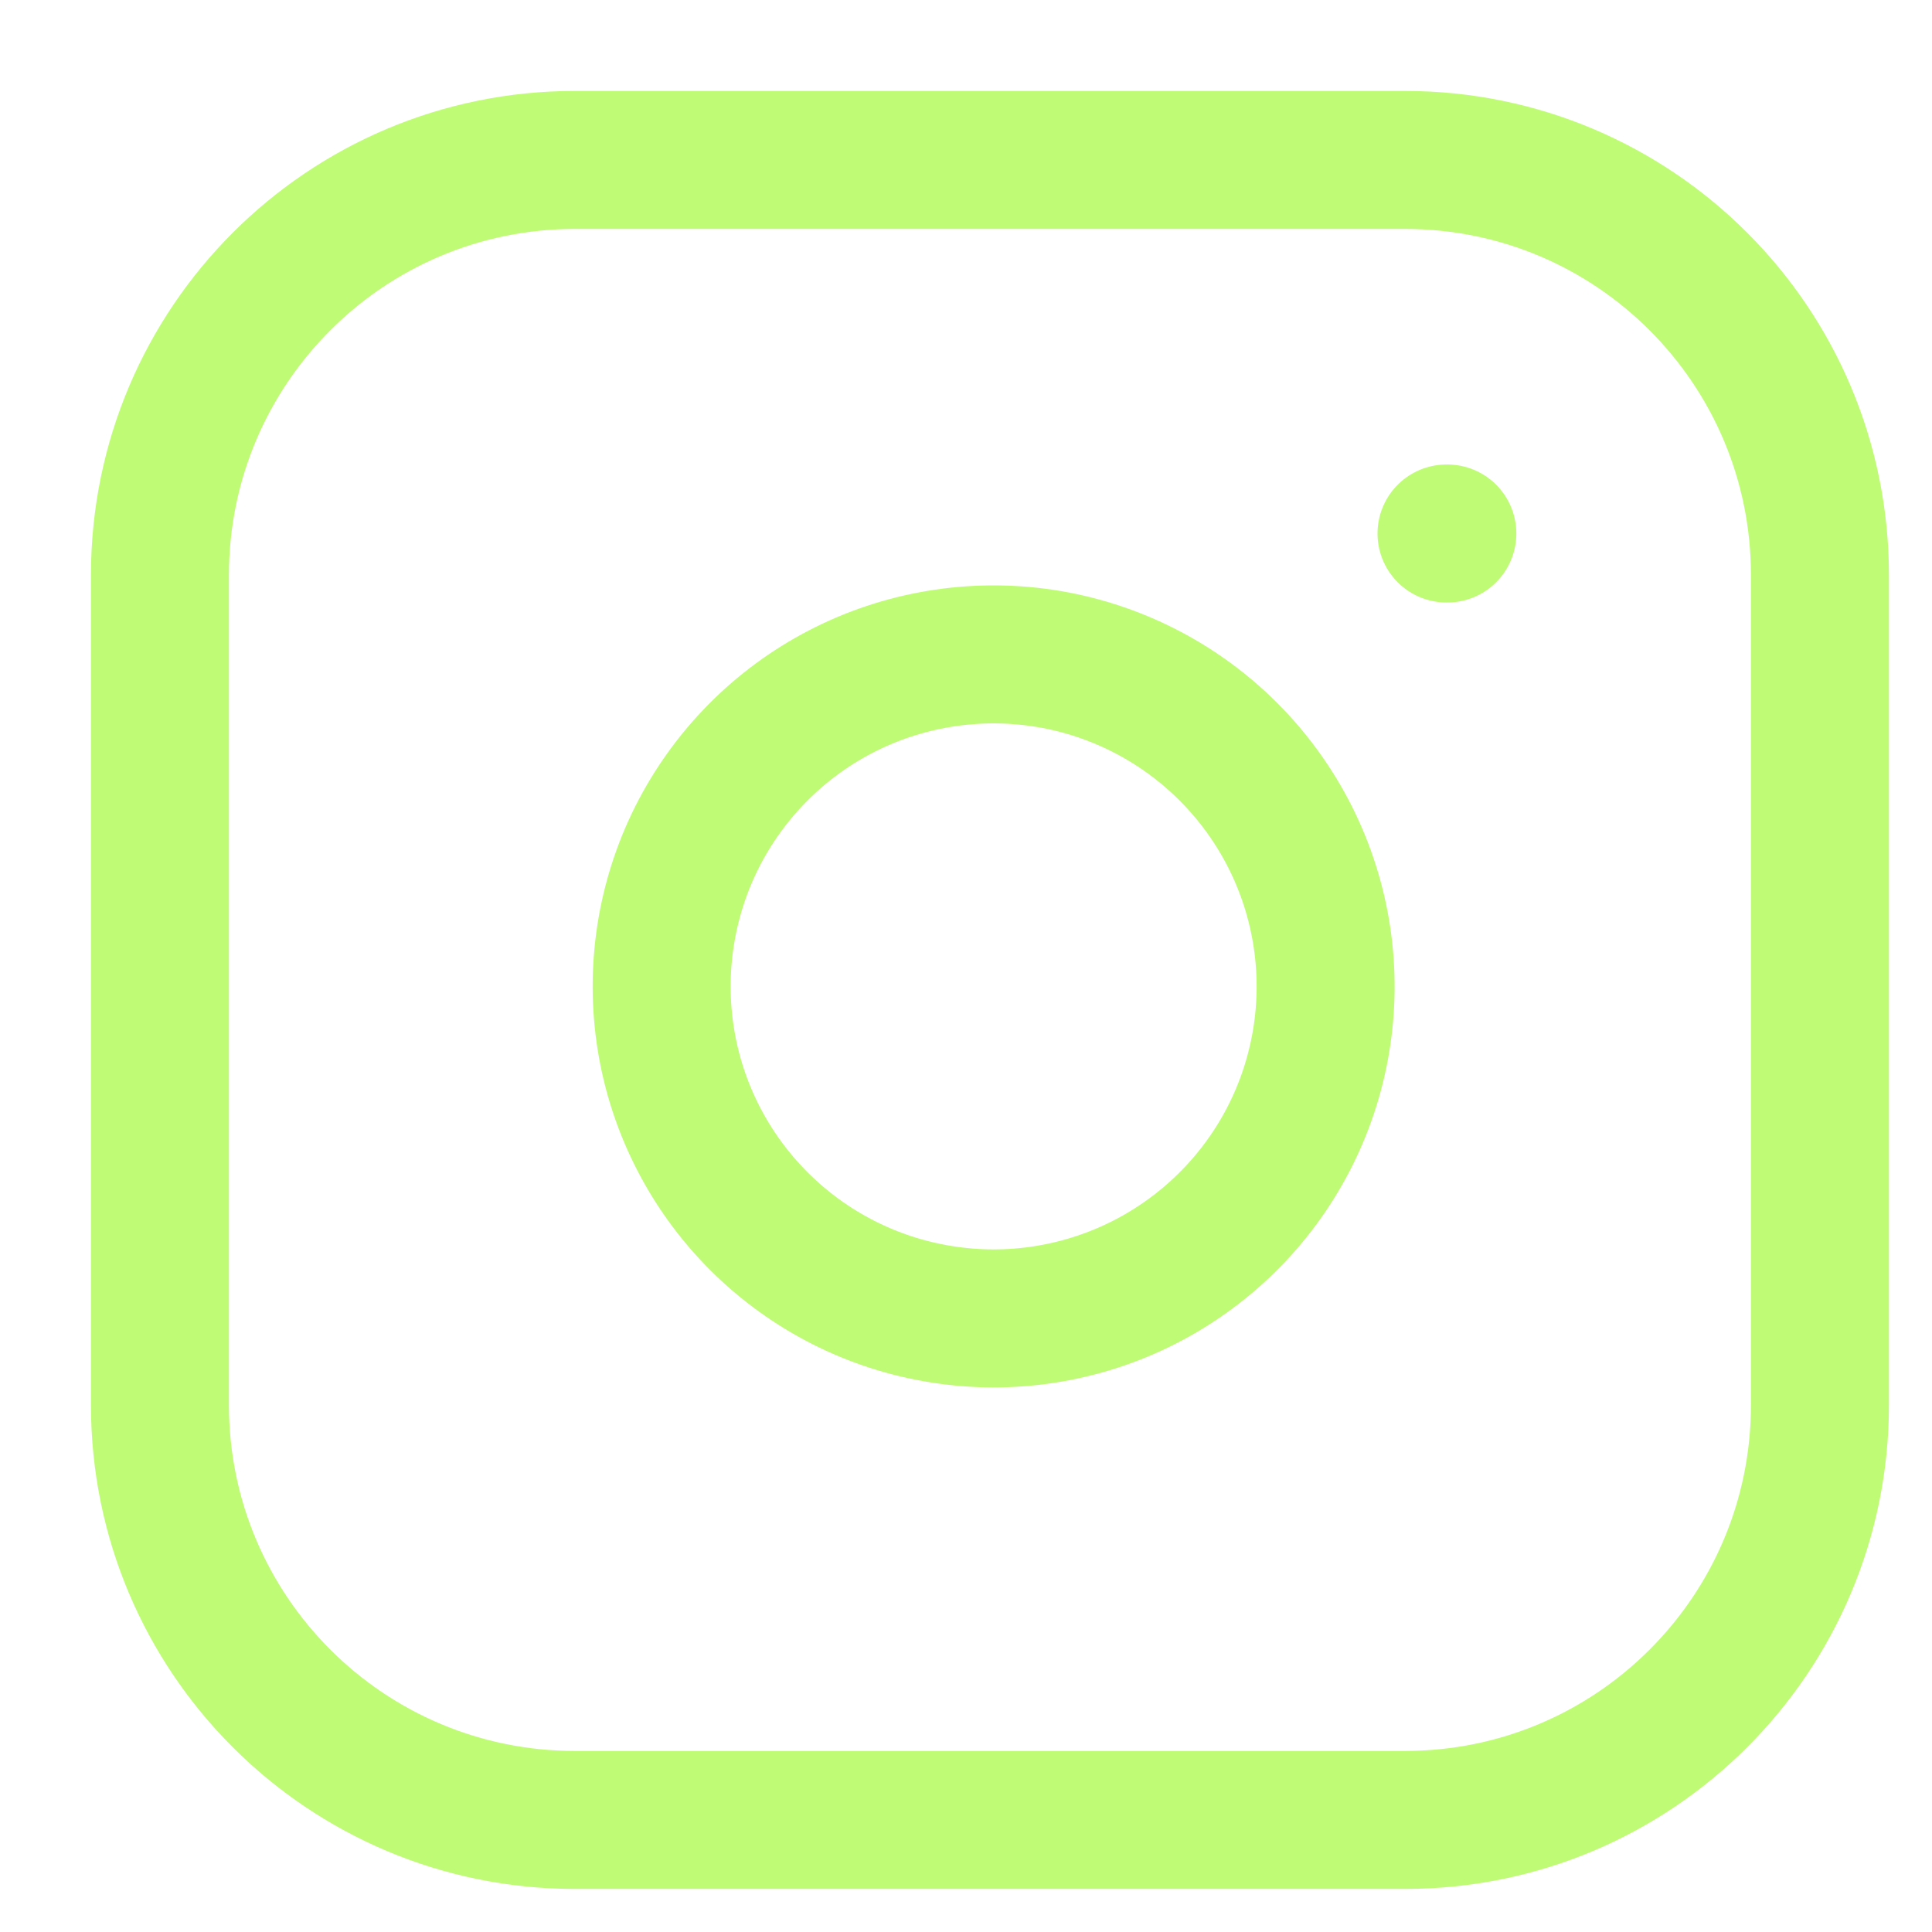 <svg width="14" height="14" viewBox="0 0 14 14" fill="none" xmlns="http://www.w3.org/2000/svg">
<path d="M10.181 1.159H4.166C2.506 1.159 1.159 2.506 1.159 4.167V10.181C1.159 11.842 2.506 13.188 4.166 13.188H10.181C11.842 13.188 13.188 11.842 13.188 10.181V4.167C13.188 2.506 11.842 1.159 10.181 1.159Z" stroke="#BFFB75" stroke-linecap="round" stroke-linejoin="round"/>
<path d="M9.58 6.795C9.654 7.296 9.569 7.807 9.336 8.256C9.103 8.705 8.734 9.069 8.282 9.297C7.83 9.524 7.318 9.604 6.818 9.523C6.318 9.443 5.857 9.207 5.499 8.849C5.141 8.491 4.905 8.03 4.825 7.53C4.745 7.03 4.824 6.518 5.051 6.066C5.279 5.614 5.643 5.245 6.092 5.012C6.541 4.779 7.053 4.694 7.553 4.768C8.064 4.844 8.536 5.082 8.901 5.447C9.266 5.812 9.504 6.284 9.58 6.795Z" stroke="#BFFB75" stroke-linecap="round" stroke-linejoin="round"/>
<path d="M10.482 3.866H10.488" stroke="#BFFB75" stroke-linecap="round" stroke-linejoin="round"/>
</svg>
